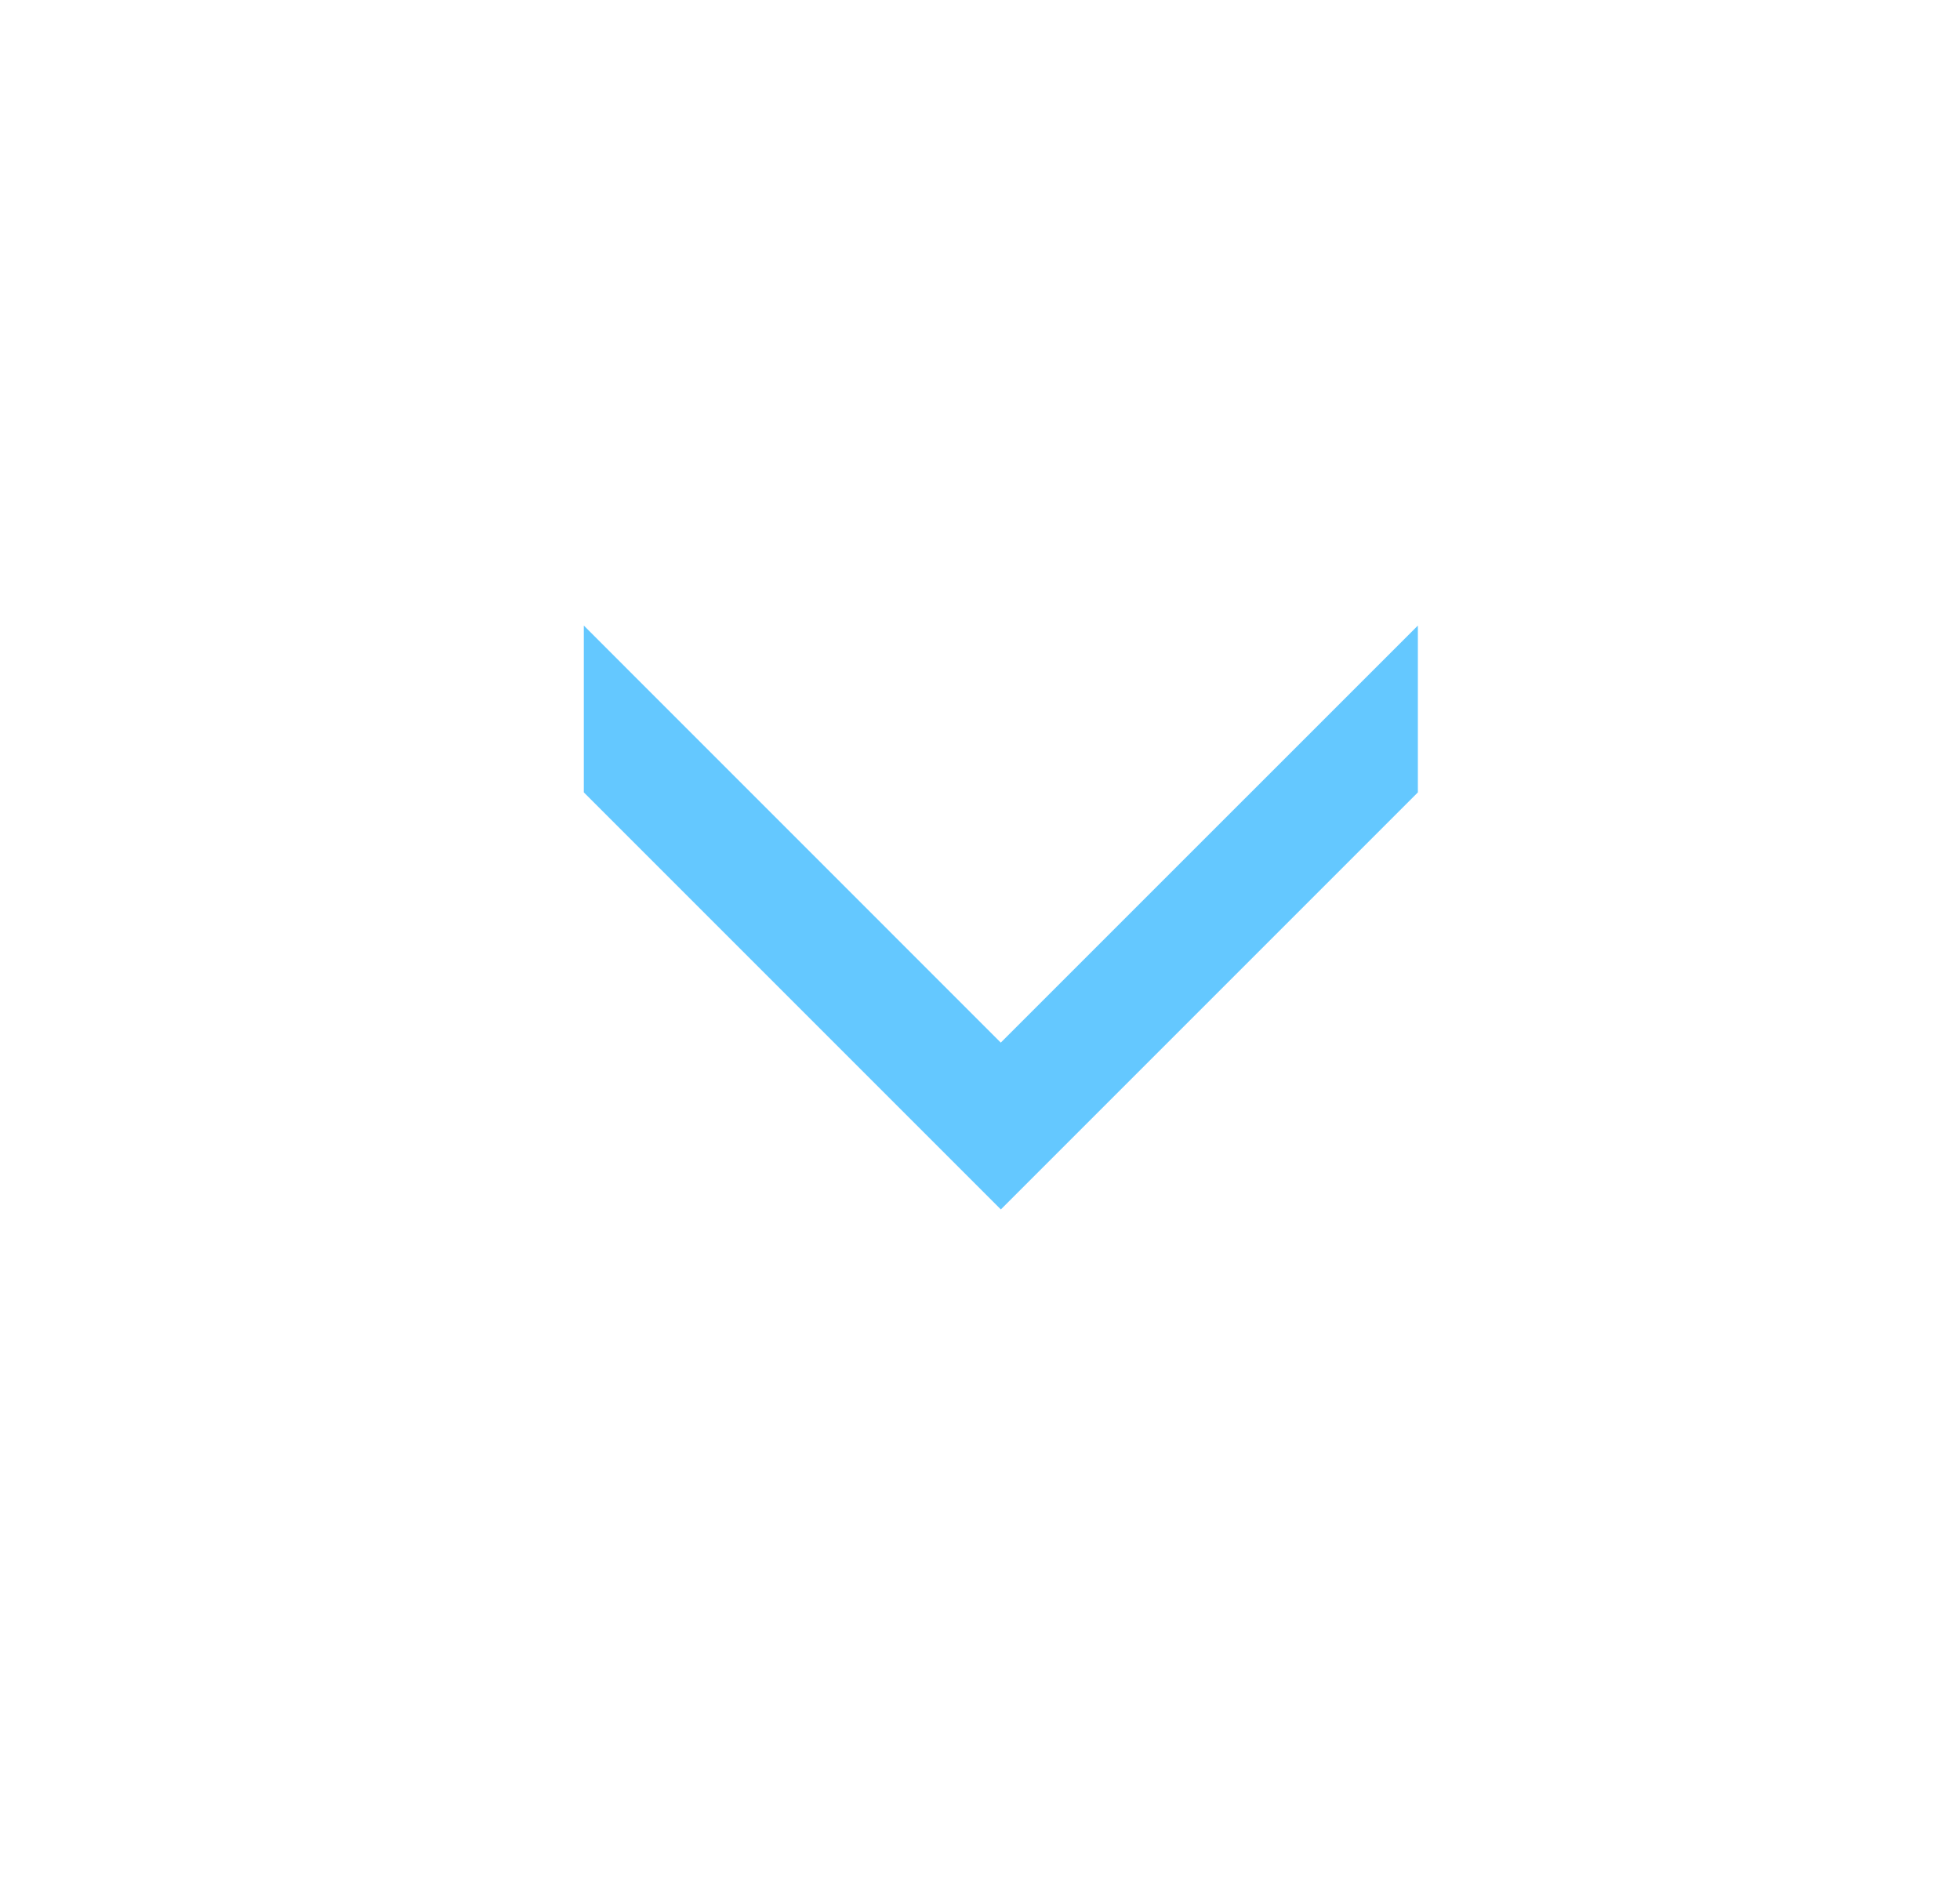 <?xml version="1.0" encoding="utf-8"?>
<!-- Generator: Adobe Illustrator 16.0.0, SVG Export Plug-In . SVG Version: 6.00 Build 0)  -->
<!DOCTYPE svg PUBLIC "-//W3C//DTD SVG 1.0//EN" "http://www.w3.org/TR/2001/REC-SVG-20010904/DTD/svg10.dtd">
<svg version="1.0" id="Layer_1" xmlns="http://www.w3.org/2000/svg" xmlns:xlink="http://www.w3.org/1999/xlink" x="0px" y="0px"
	 width="23.5px" height="22.5px" viewBox="0 0 23.5 22.5" enable-background="new 0 0 23.5 22.5" xml:space="preserve">
<path fill="#64C8FF" d="M7,9.5l5,5l5-5v-2l-5.001,5L7,7.5V9.5z"/>
</svg>
